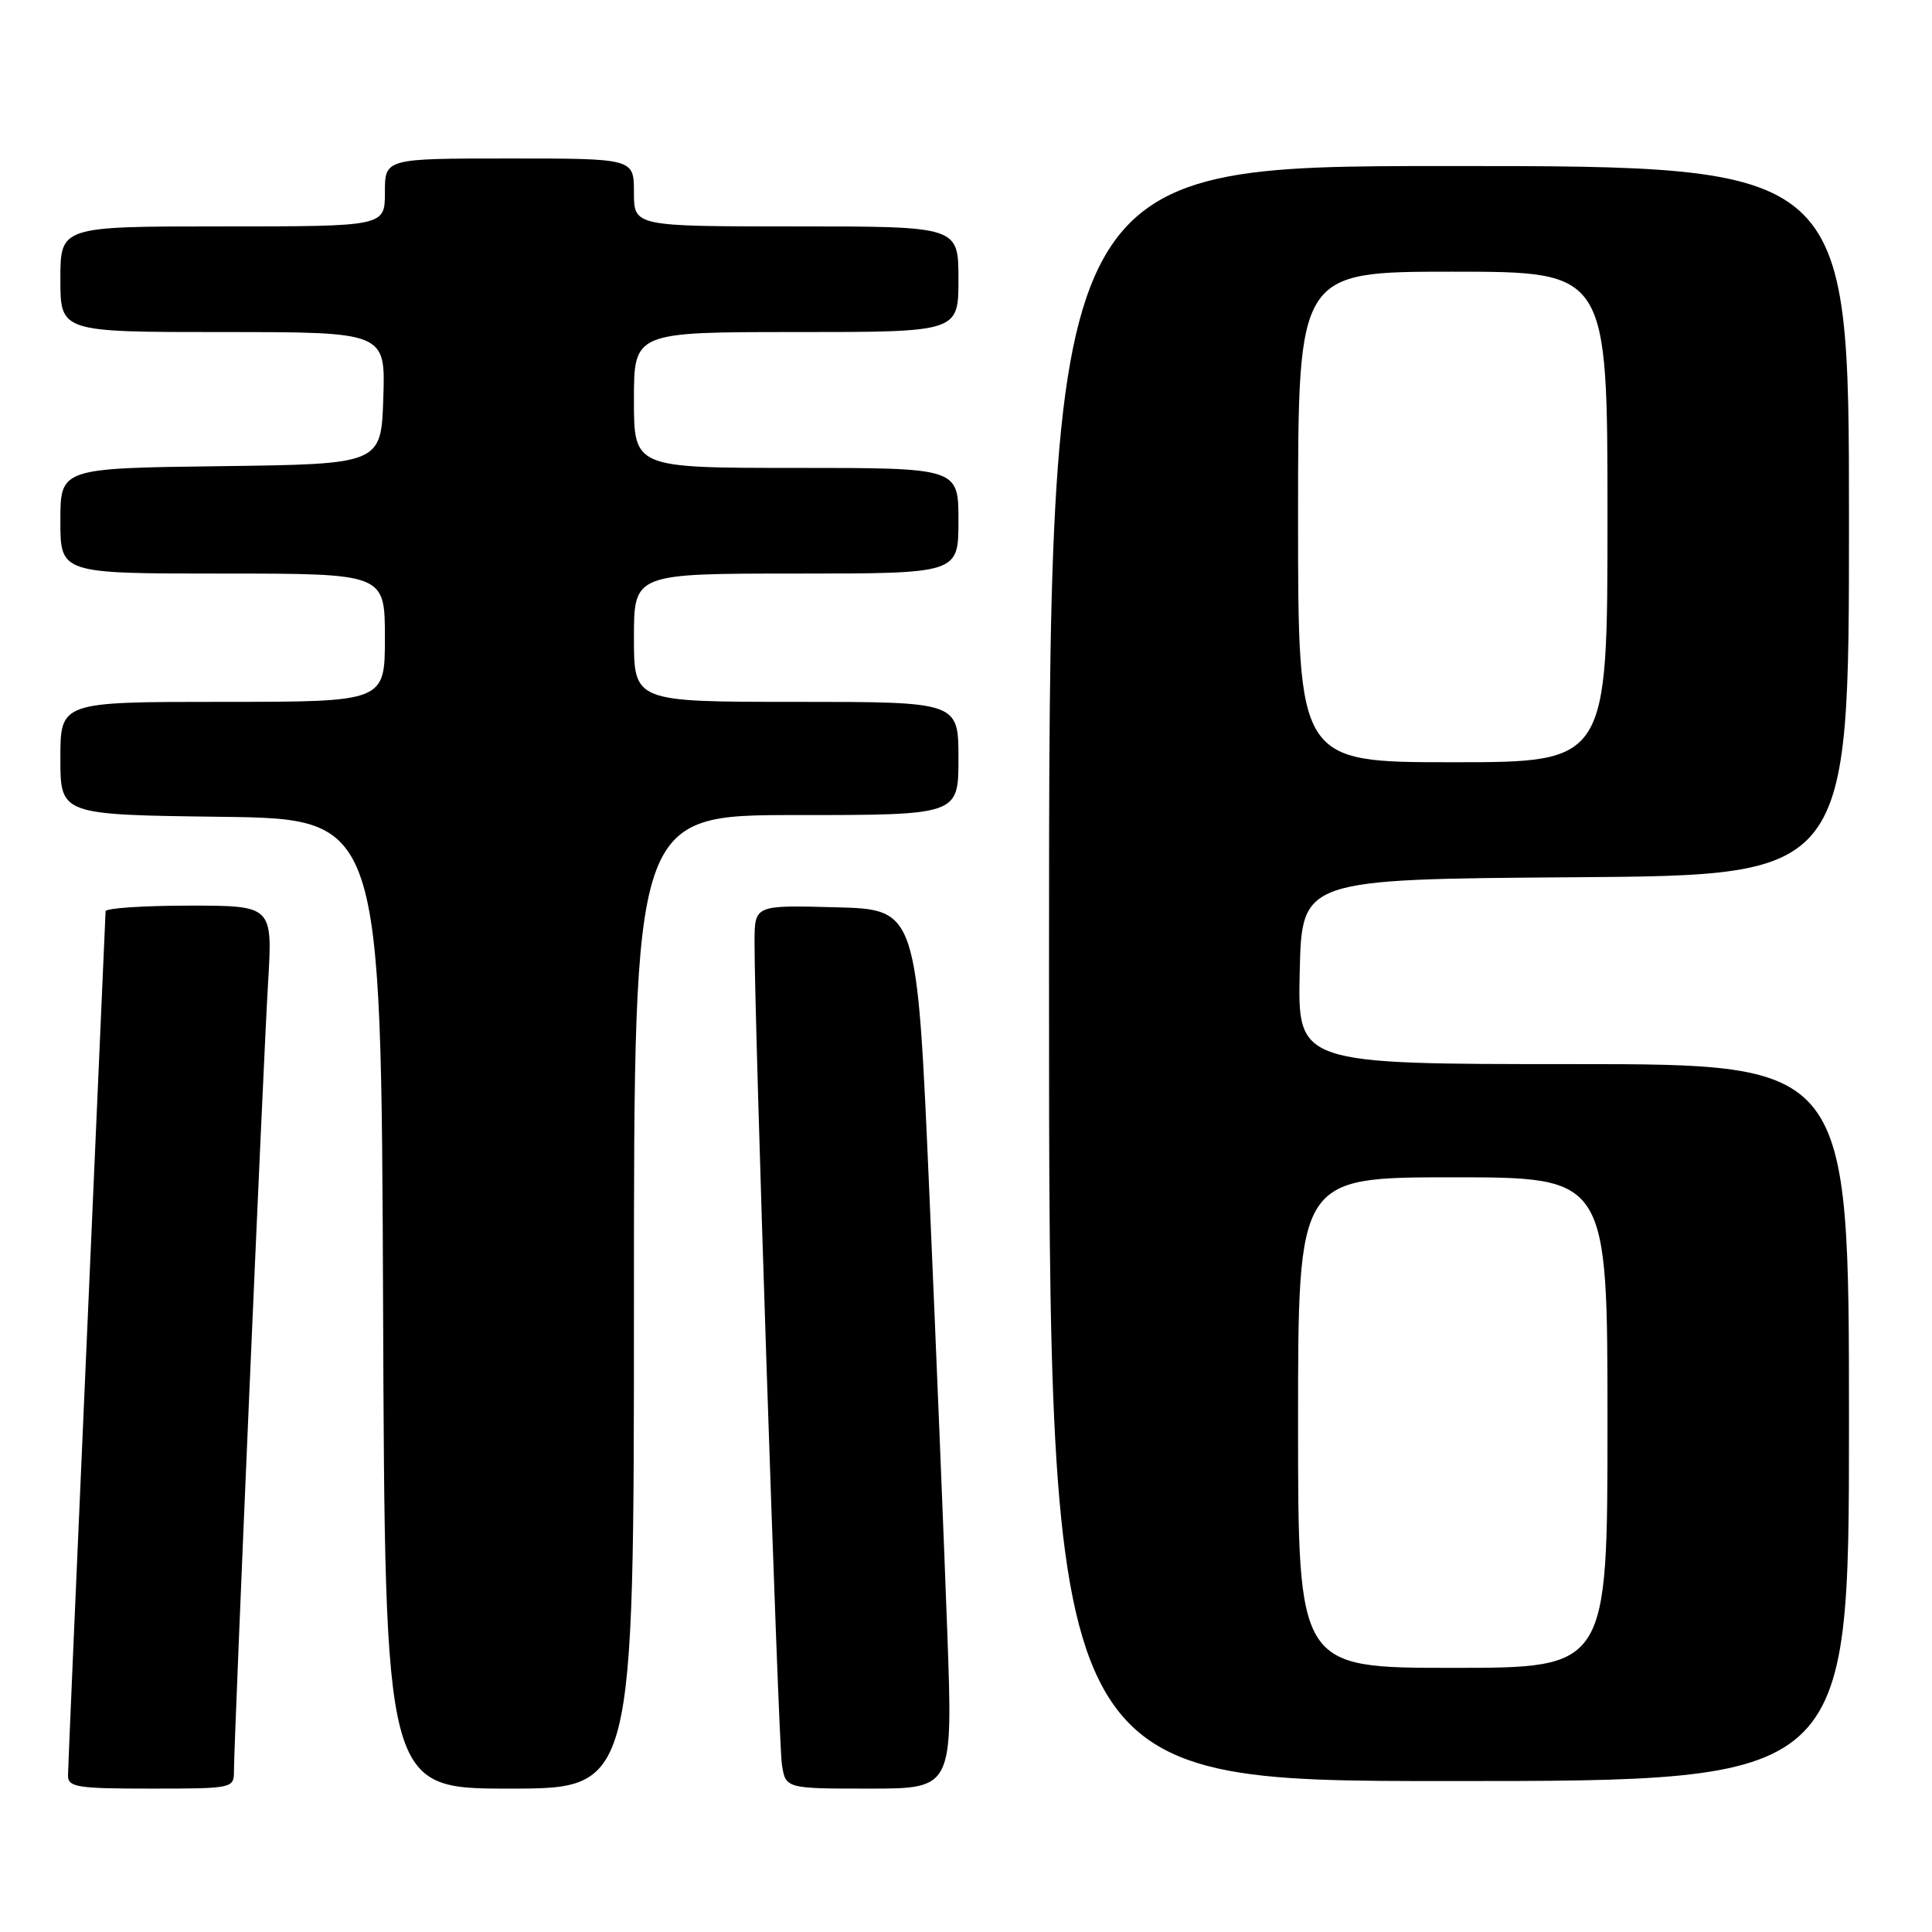 <?xml version="1.0" encoding="UTF-8" standalone="no"?>
<!DOCTYPE svg PUBLIC "-//W3C//DTD SVG 1.1//EN" "http://www.w3.org/Graphics/SVG/1.1/DTD/svg11.dtd" >
<svg xmlns="http://www.w3.org/2000/svg" xmlns:xlink="http://www.w3.org/1999/xlink" version="1.1" viewBox="0 0 256 256">
 <g >
 <path fill="currentColor"
d=" M 31.00 234.69 C 31.00 230.61 34.88 140.85 35.52 130.25 C 36.13 120.00 36.13 120.00 25.07 120.00 C 18.98 120.00 13.99 120.34 13.99 120.75 C 13.98 121.16 12.86 146.70 11.50 177.50 C 10.14 208.30 9.02 234.29 9.01 235.25 C 9.00 236.81 10.19 237.00 20.00 237.00 C 30.82 237.00 31.00 236.96 31.00 234.69 Z  M 84.00 172.50 C 84.00 108.00 84.00 108.00 105.50 108.00 C 127.00 108.00 127.00 108.00 127.00 100.50 C 127.00 93.00 127.00 93.00 105.50 93.00 C 84.00 93.00 84.00 93.00 84.00 84.50 C 84.00 76.00 84.00 76.00 105.50 76.00 C 127.00 76.00 127.00 76.00 127.00 69.00 C 127.00 62.00 127.00 62.00 105.50 62.00 C 84.00 62.00 84.00 62.00 84.00 53.00 C 84.00 44.00 84.00 44.00 105.50 44.00 C 127.00 44.00 127.00 44.00 127.00 37.00 C 127.00 30.00 127.00 30.00 105.50 30.00 C 84.00 30.00 84.00 30.00 84.00 25.50 C 84.00 21.00 84.00 21.00 67.50 21.00 C 51.00 21.00 51.00 21.00 51.00 25.50 C 51.00 30.00 51.00 30.00 29.50 30.00 C 8.00 30.00 8.00 30.00 8.00 37.00 C 8.00 44.00 8.00 44.00 29.54 44.00 C 51.08 44.00 51.08 44.00 50.79 52.75 C 50.50 61.50 50.50 61.50 29.25 61.77 C 8.00 62.04 8.00 62.04 8.00 69.02 C 8.00 76.00 8.00 76.00 29.50 76.00 C 51.00 76.00 51.00 76.00 51.00 84.50 C 51.00 93.00 51.00 93.00 29.50 93.00 C 8.00 93.00 8.00 93.00 8.00 100.48 C 8.00 107.96 8.00 107.96 29.25 108.23 C 50.50 108.50 50.50 108.50 50.76 172.75 C 51.01 237.00 51.01 237.00 67.51 237.00 C 84.00 237.00 84.00 237.00 84.00 172.50 Z  M 125.52 216.25 C 125.11 204.84 124.04 178.62 123.14 158.00 C 121.50 120.50 121.50 120.50 110.75 120.22 C 100.00 119.93 100.00 119.93 99.98 124.72 C 99.93 134.43 103.13 230.61 103.60 233.75 C 104.09 237.00 104.09 237.00 115.18 237.00 C 126.27 237.00 126.27 237.00 125.52 216.25 Z  M 245.00 188.50 C 245.00 141.00 245.00 141.00 208.47 141.00 C 171.94 141.00 171.94 141.00 172.22 128.75 C 172.50 116.50 172.50 116.50 208.75 116.24 C 245.00 115.98 245.00 115.98 245.00 68.99 C 245.00 22.00 245.00 22.00 192.00 22.00 C 139.00 22.00 139.00 22.00 139.00 129.00 C 139.00 236.00 139.00 236.00 192.00 236.00 C 245.00 236.00 245.00 236.00 245.00 188.50 Z  M 172.00 188.50 C 172.00 156.00 172.00 156.00 192.50 156.00 C 213.00 156.00 213.00 156.00 213.00 188.50 C 213.00 221.00 213.00 221.00 192.50 221.00 C 172.00 221.00 172.00 221.00 172.00 188.50 Z  M 172.00 68.50 C 172.00 36.00 172.00 36.00 192.50 36.00 C 213.00 36.00 213.00 36.00 213.00 68.50 C 213.00 101.00 213.00 101.00 192.50 101.00 C 172.00 101.00 172.00 101.00 172.00 68.50 Z "/>
</g>
</svg>